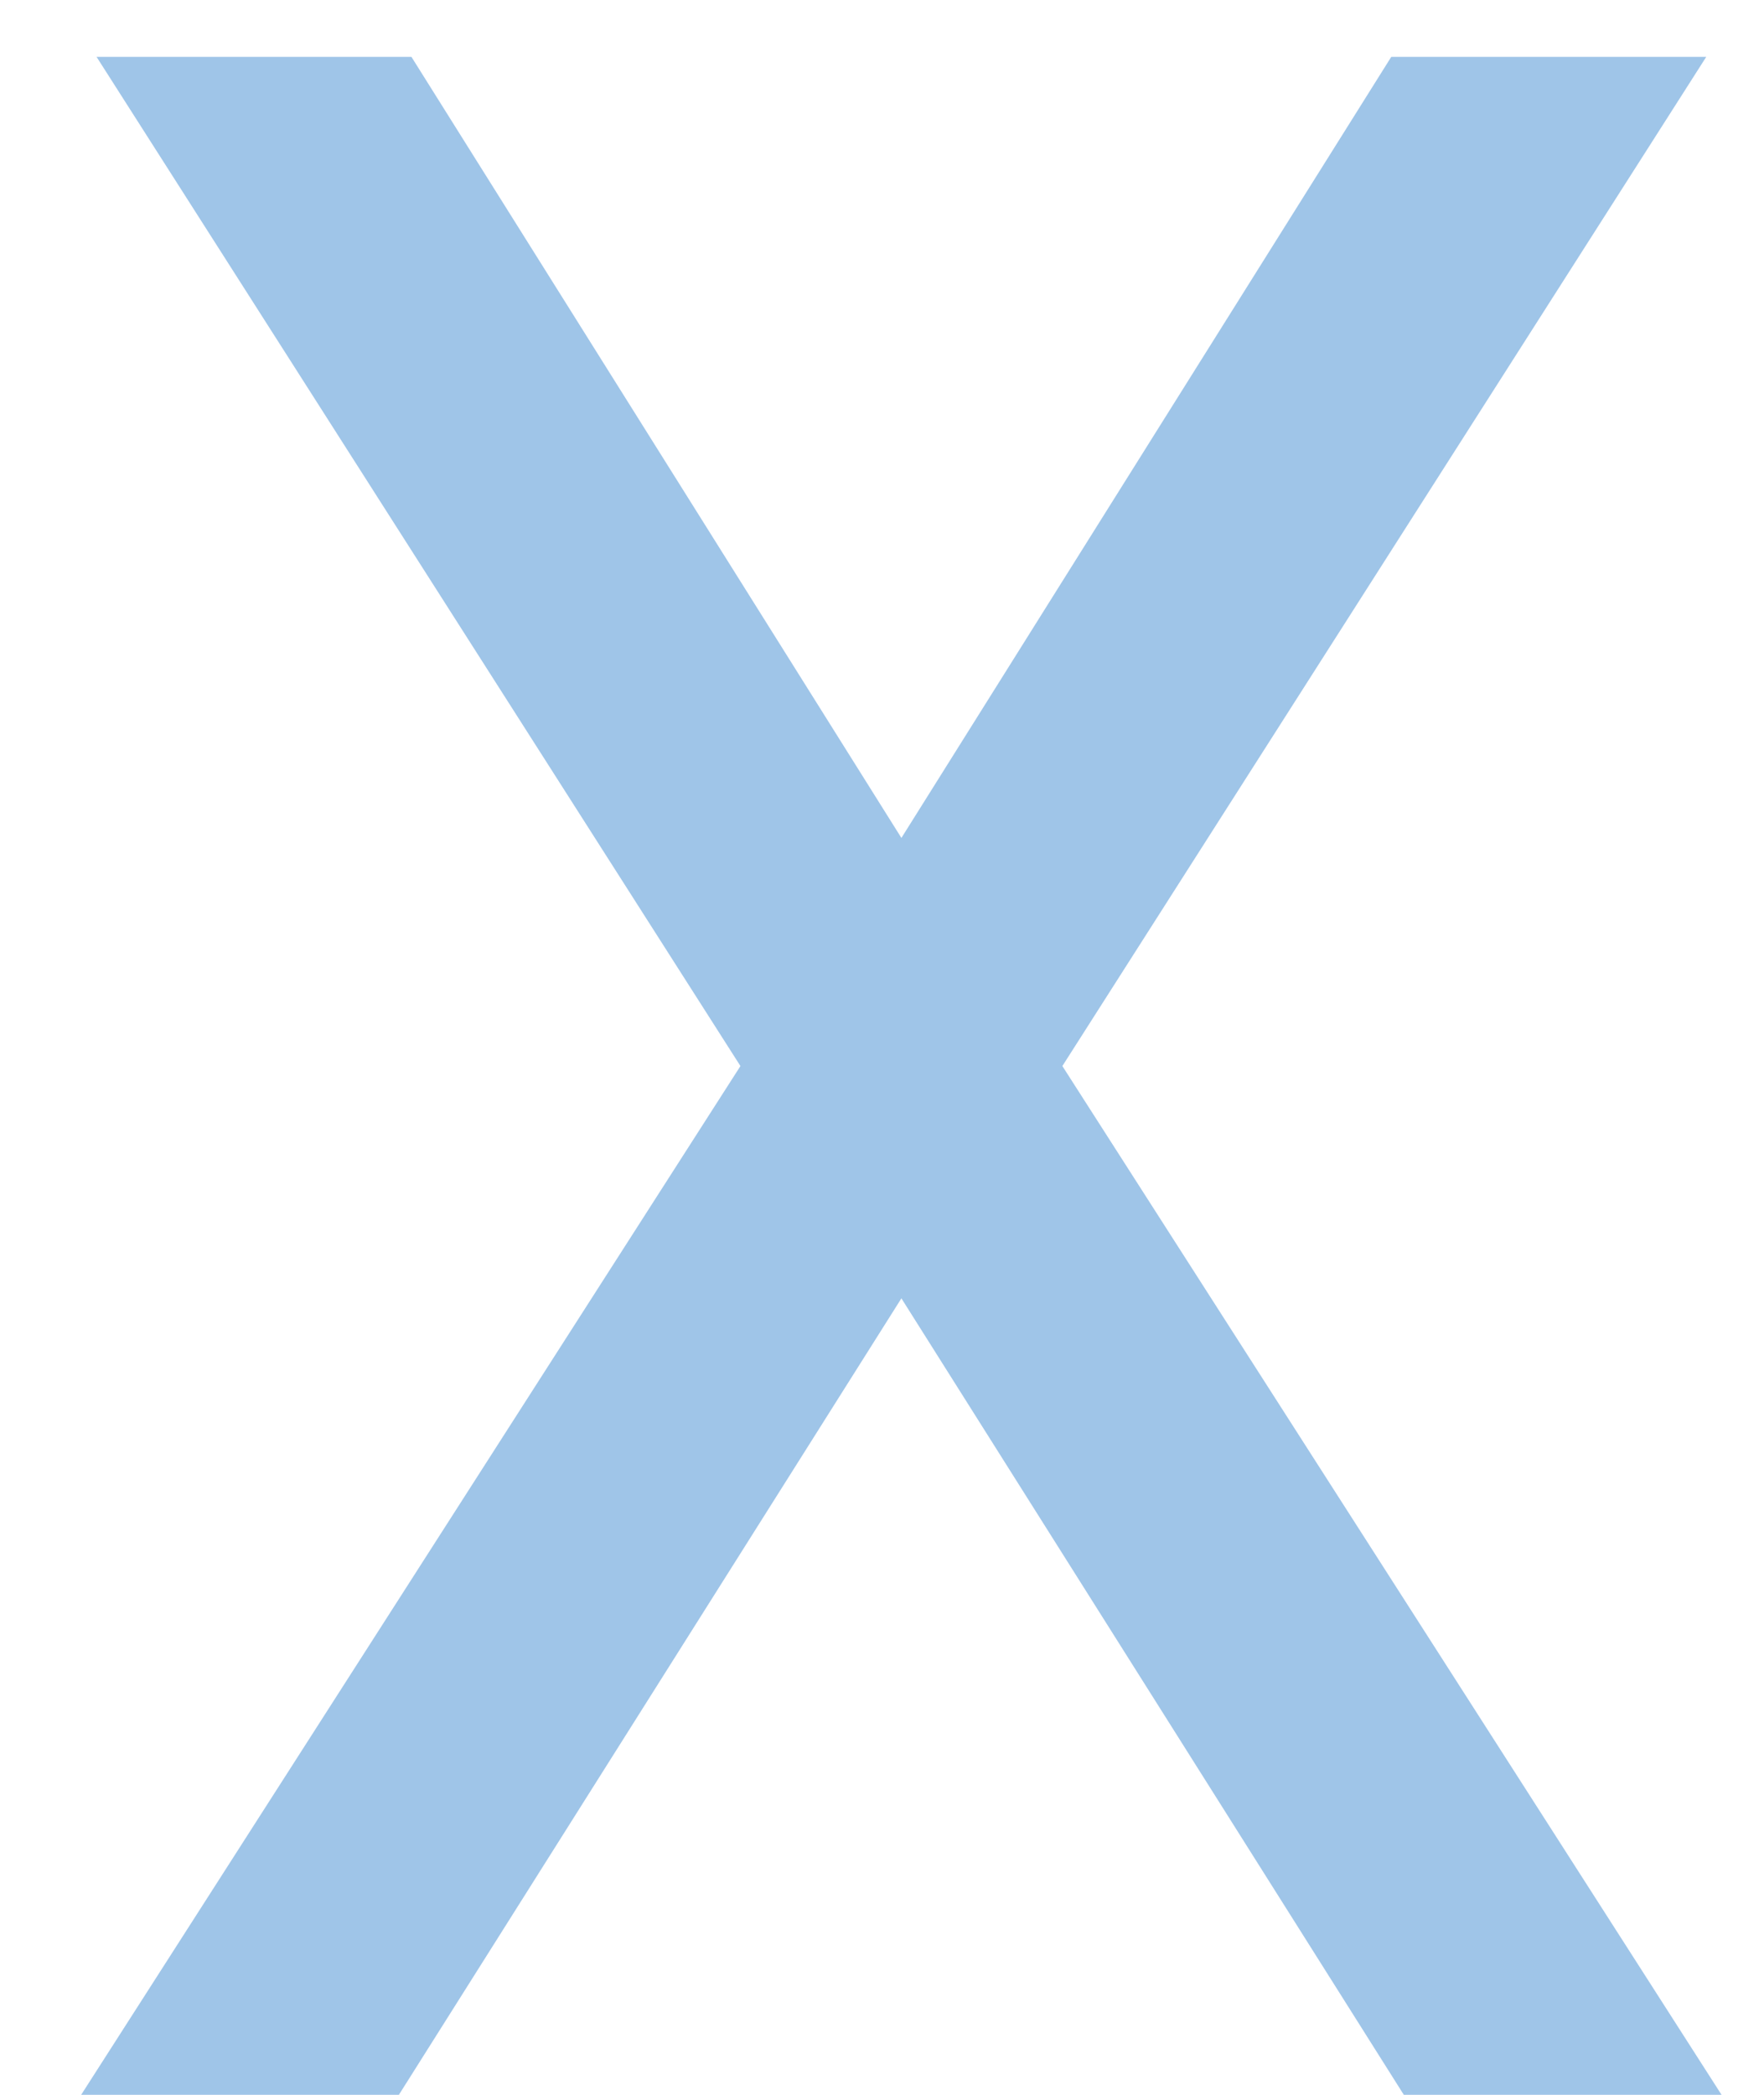 <svg width="16" height="19" viewBox="0 0 16 19" fill="none" xmlns="http://www.w3.org/2000/svg">
<path d="M3.732 0.516L8.176 7.6L12.619 0.516H15.476L9.636 9.669L15.615 19H12.733L8.176 11.776L3.618 19H0.736L6.716 9.669L0.876 0.516H3.732Z" fill="#9FC5E8"/>
</svg>

